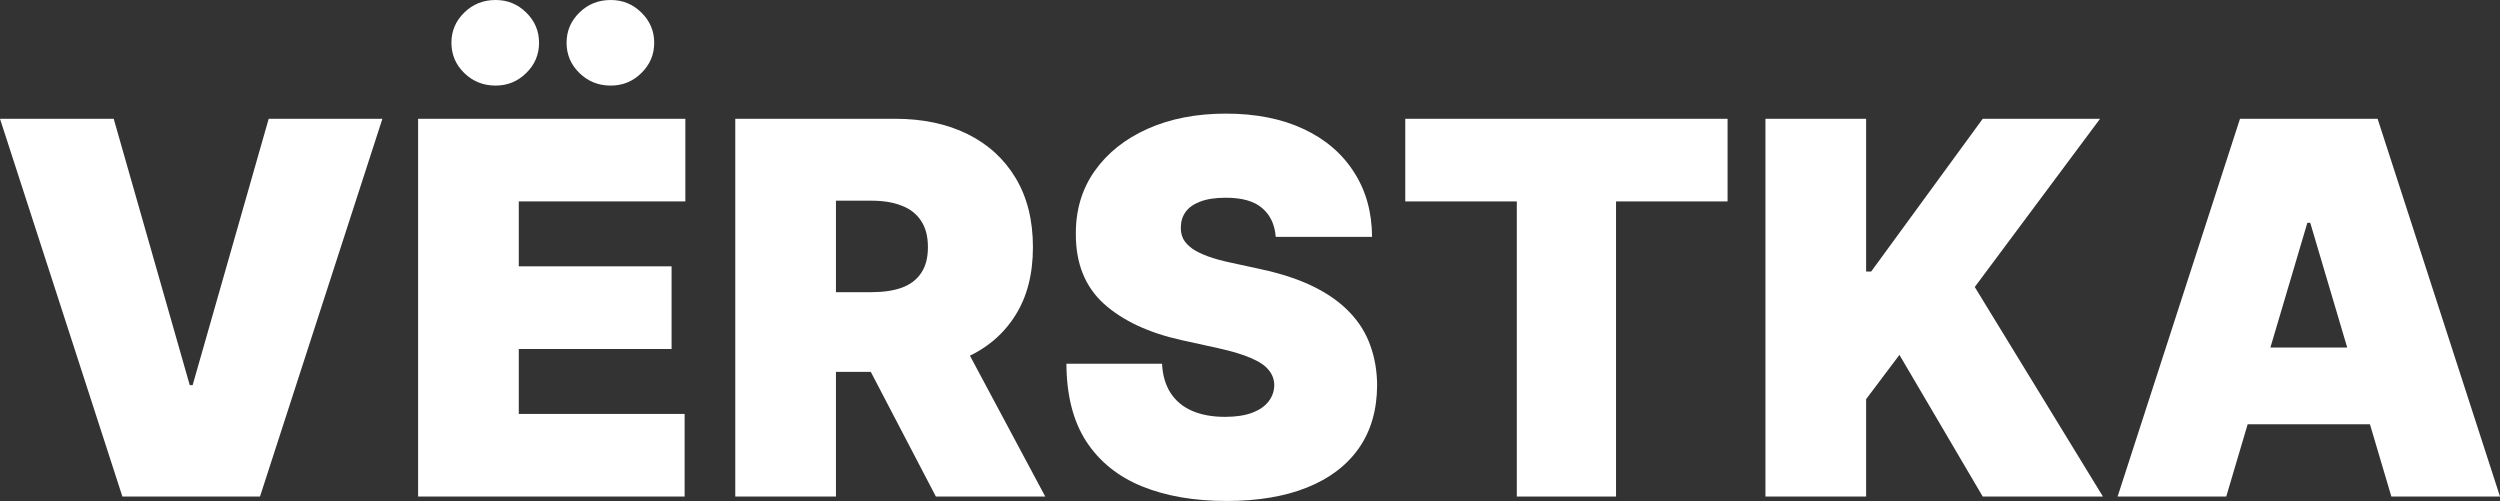 <svg width="1033" height="207" viewBox="0 0 1033 207" fill="none" xmlns="http://www.w3.org/2000/svg">
<rect x="0" y="0" width="1033" height="207" fill="#333333" stroke="none"/>
<path d="M46.983 49.083L78.404 159.137H79.601L111.023 49.083H158.005L107.432 205.171H50.574L0 49.083H46.983Z" fill="white"/>
<path d="M172.762 205.171V49.083H283.186V83.227H214.358V110.054H277.5V144.199H214.358V171.027H282.887V205.171H172.762ZM204.782 35.364C199.695 35.364 195.381 33.636 191.839 30.181C188.298 26.726 186.528 22.56 186.528 17.682C186.528 12.804 188.298 8.638 191.839 5.183C195.381 1.728 199.695 0 204.782 0C209.72 0 213.934 1.728 217.425 5.183C220.967 8.638 222.737 12.804 222.737 17.682C222.737 22.56 220.967 26.726 217.425 30.181C213.934 33.636 209.72 35.364 204.782 35.364ZM252.363 35.364C247.276 35.364 242.962 33.636 239.42 30.181C235.879 26.726 234.109 22.56 234.109 17.682C234.109 12.804 235.879 8.638 239.42 5.183C242.962 1.728 247.276 0 252.363 0C257.301 0 261.515 1.728 265.007 5.183C268.548 8.638 270.318 12.804 270.318 17.682C270.318 22.56 268.548 26.726 265.007 30.181C261.515 33.636 257.301 35.364 252.363 35.364Z" fill="white"/>
<path d="M303.816 205.171V49.083H369.951C381.322 49.083 391.272 51.191 399.801 55.408C408.33 59.626 414.963 65.697 419.701 73.624C424.439 81.55 426.808 91.052 426.808 102.128C426.808 113.306 424.365 122.732 419.477 130.404C414.639 138.076 407.831 143.869 399.053 147.781C390.325 151.693 380.125 153.649 368.454 153.649H328.953V120.725H360.075C364.963 120.725 369.128 120.115 372.569 118.895C376.06 117.625 378.729 115.618 380.574 112.874C382.469 110.131 383.417 106.549 383.417 102.128C383.417 97.657 382.469 94.024 380.574 91.229C378.729 88.384 376.06 86.301 372.569 84.98C369.128 83.608 364.963 82.922 360.075 82.922H345.412V205.171H303.816ZM393.591 133.529L431.896 205.171H386.709L349.302 133.529H393.591Z" fill="white"/>
<path d="M527.133 97.86C526.734 92.779 524.863 88.816 521.522 85.971C518.23 83.125 513.218 81.703 506.484 81.703C502.195 81.703 498.679 82.236 495.936 83.303C493.242 84.319 491.247 85.716 489.951 87.495C488.654 89.273 487.981 91.306 487.931 93.592C487.831 95.472 488.155 97.174 488.903 98.698C489.701 100.172 490.948 101.518 492.644 102.738C494.34 103.906 496.509 104.973 499.153 105.939C501.796 106.904 504.938 107.768 508.579 108.53L521.148 111.274C529.627 113.103 536.883 115.517 542.918 118.514C548.953 121.512 553.891 125.043 557.731 129.108C561.572 133.122 564.39 137.644 566.185 142.675C568.031 147.705 568.978 153.192 569.028 159.137C568.978 169.401 566.46 178.089 561.472 185.202C556.484 192.316 549.352 197.727 540.075 201.436C530.849 205.145 519.751 207 506.784 207C493.467 207 481.846 204.993 471.921 200.979C462.045 196.965 454.365 190.792 448.878 182.459C443.442 174.075 440.699 163.354 440.649 150.296H480.15C480.4 155.072 481.572 159.086 483.666 162.338C485.761 165.59 488.704 168.054 492.494 169.731C496.335 171.408 500.898 172.246 506.185 172.246C510.624 172.246 514.34 171.687 517.332 170.569C520.325 169.451 522.594 167.902 524.14 165.92C525.686 163.939 526.484 161.677 526.534 159.137C526.484 156.749 525.711 154.666 524.215 152.887C522.769 151.058 520.375 149.432 517.033 148.01C513.691 146.536 509.178 145.164 503.492 143.894L488.23 140.54C474.664 137.543 463.966 132.538 456.135 125.526C448.355 118.464 444.489 108.835 444.539 96.641C444.489 86.733 447.083 78.07 452.32 70.651C457.607 63.182 464.913 57.364 474.24 53.198C483.617 49.032 494.365 46.949 506.484 46.949C518.853 46.949 529.552 49.057 538.579 53.274C547.607 57.492 554.564 63.436 559.452 71.109C564.39 78.73 566.883 87.647 566.933 97.86H527.133Z" fill="white"/>
<path d="M580.661 83.227V49.083H713.829V83.227H667.744V205.171H626.746V83.227H580.661Z" fill="white"/>
<path d="M729.483 205.171V49.083H771.079V112.188H773.174L819.259 49.083H867.738L815.967 118.591L868.935 205.171H819.259L784.845 146.638L771.079 164.929V205.171H729.483Z" fill="white"/>
<path d="M919.883 205.171H874.995L925.568 49.083H982.426L1033 205.171H988.112L954.596 92.068H953.399L919.883 205.171ZM911.504 143.589H995.893V175.295H911.504V143.589Z" fill="white"/>
</svg>
